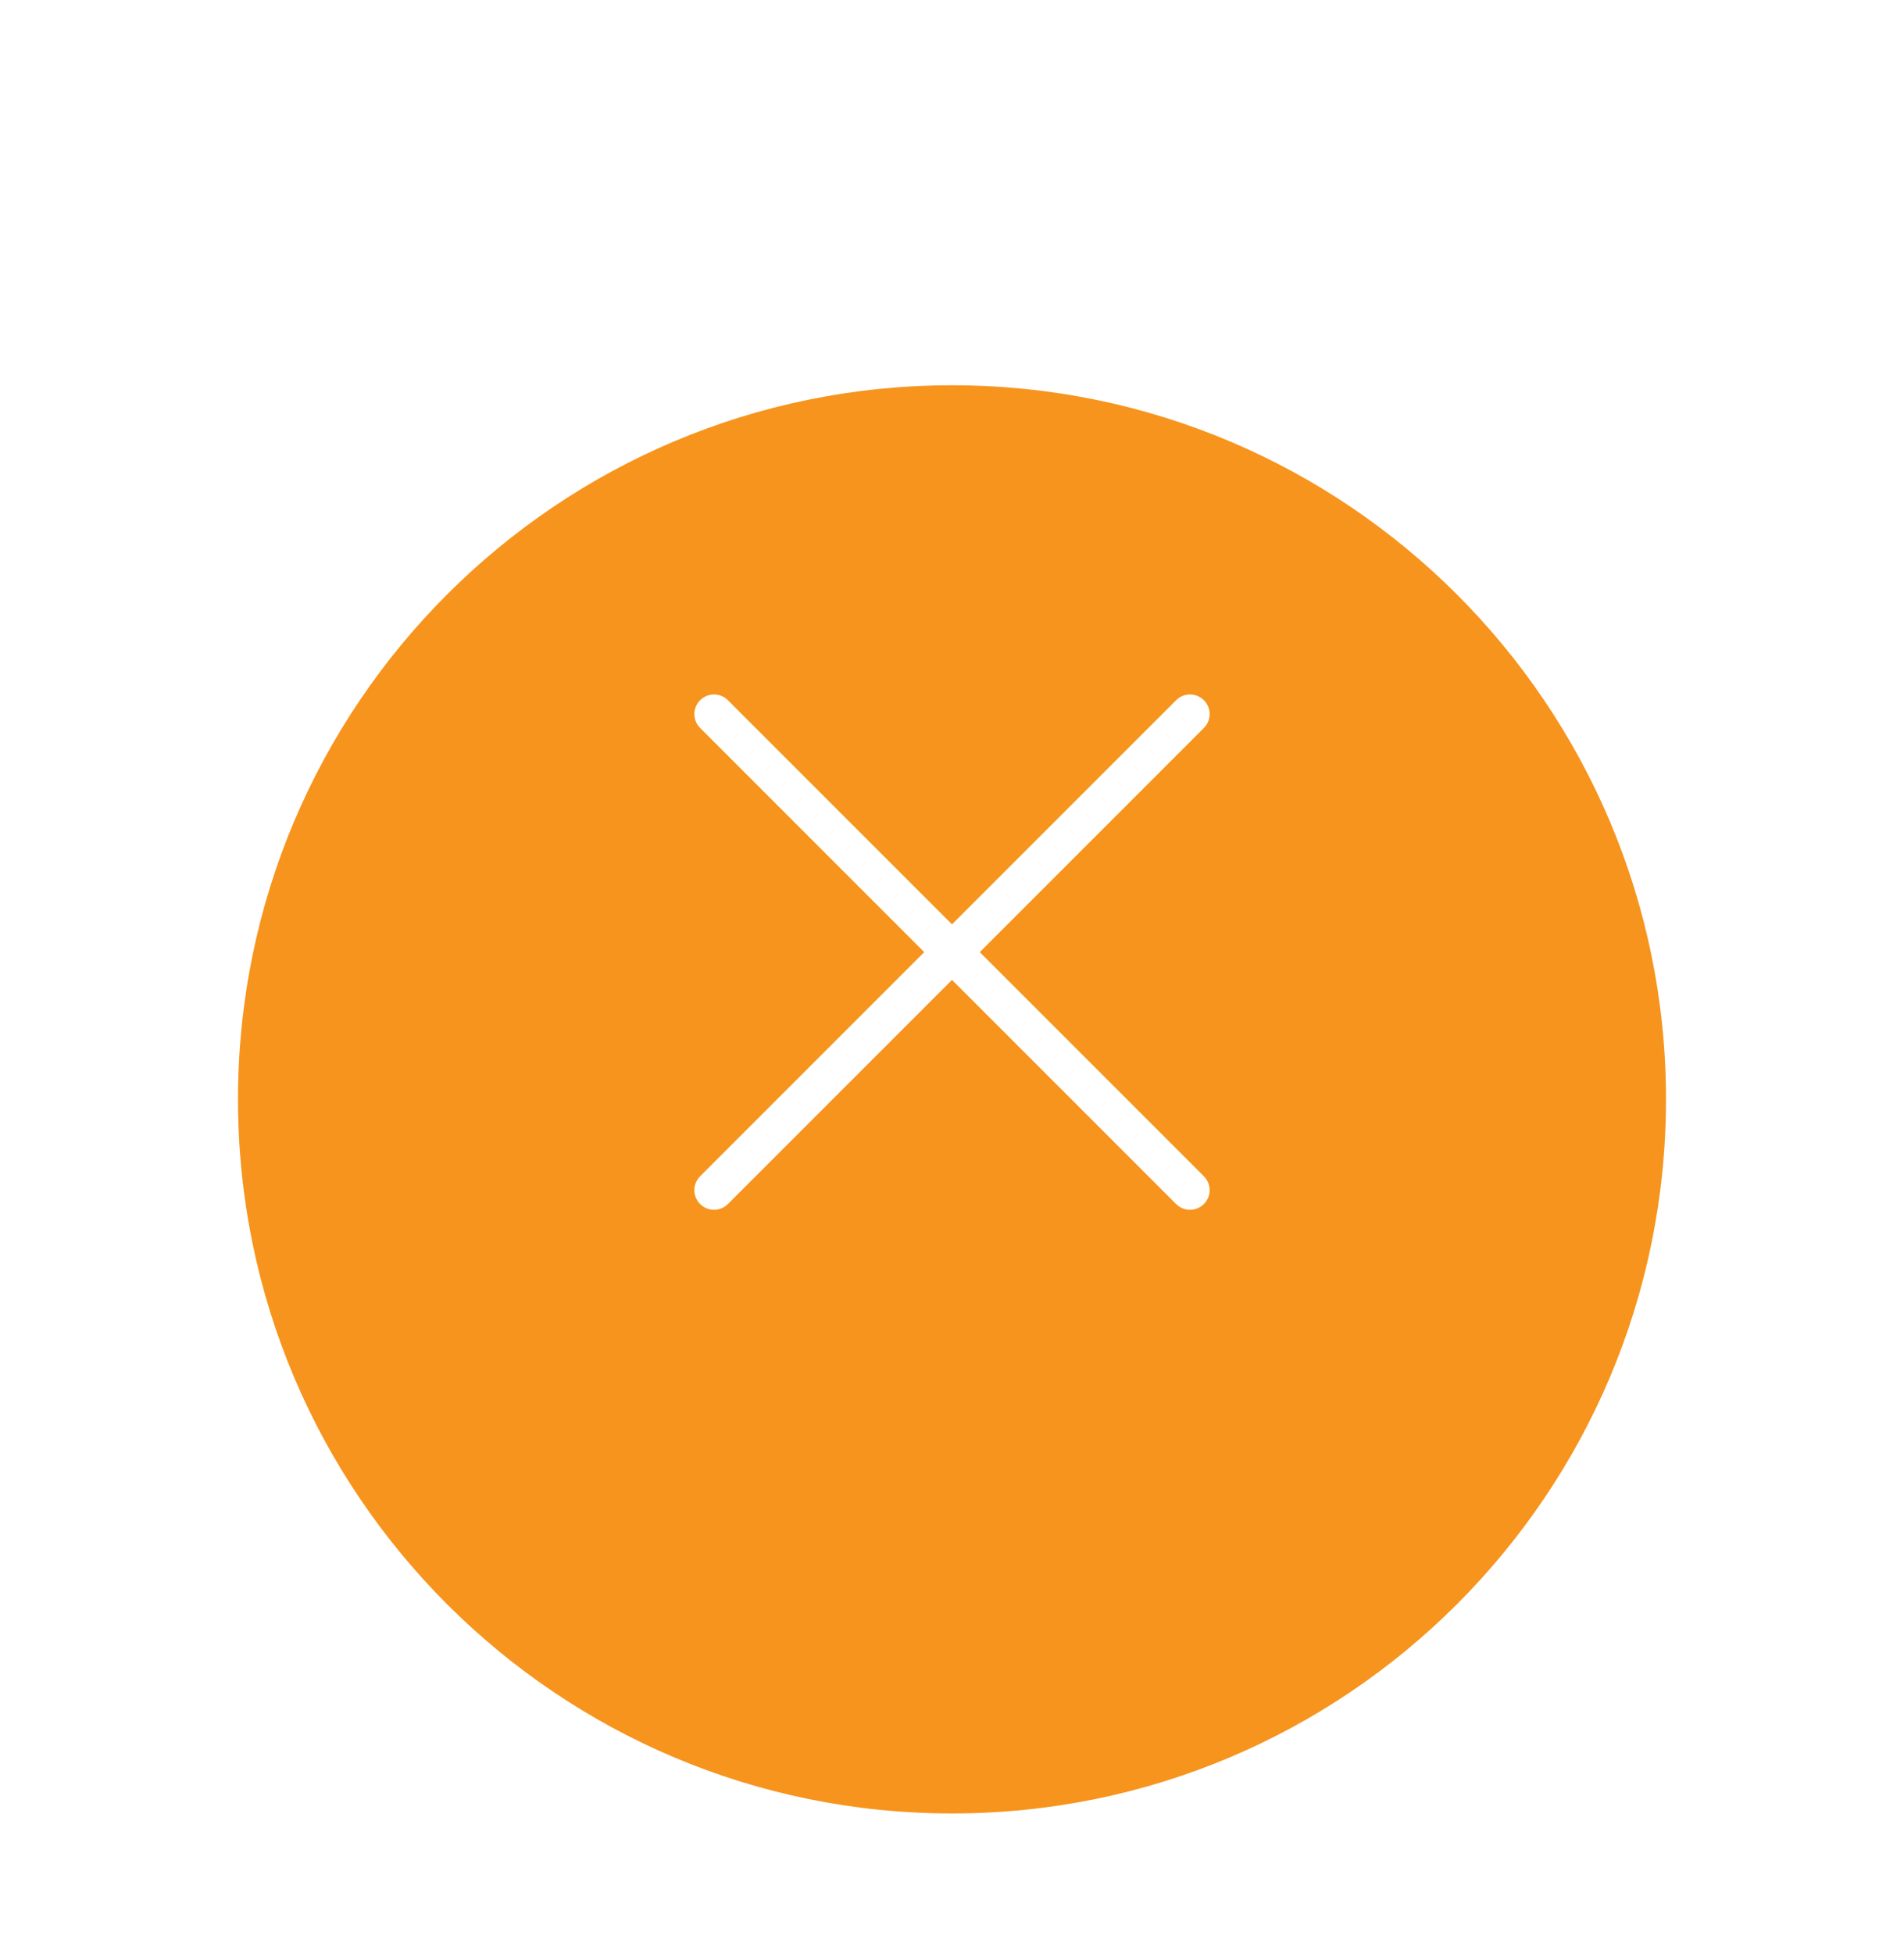 <svg width="194" height="199" viewBox="0 0 194 199" fill="none" xmlns="http://www.w3.org/2000/svg">
<g filter="url(#filter0_d_15_2721)">
<path d="M97 169.75C137.179 169.75 169.75 137.179 169.75 97C169.75 56.821 137.179 24.25 97 24.25C56.821 24.25 24.25 56.821 24.25 97C24.25 137.179 56.821 169.75 97 169.75Z" fill="#F7941D"/>
</g>
<path d="M121.25 72.75L72.75 121.25" stroke="white" stroke-width="4" stroke-linecap="round" stroke-linejoin="round"/>
<path d="M121.25 121.25L72.75 72.75" stroke="white" stroke-width="4" stroke-linecap="round" stroke-linejoin="round"/>
<defs>
<filter id="filter0_d_15_2721" x="10.25" y="24.25" width="173.5" height="174.5" filterUnits="userSpaceOnUse" color-interpolation-filters="sRGB">
<feFlood flood-opacity="0" result="BackgroundImageFix"/>
<feColorMatrix in="SourceAlpha" type="matrix" values="0 0 0 0 0 0 0 0 0 0 0 0 0 0 0 0 0 0 127 0" result="hardAlpha"/>
<feOffset dy="15"/>
<feGaussianBlur stdDeviation="7"/>
<feComposite in2="hardAlpha" operator="out"/>
<feColorMatrix type="matrix" values="0 0 0 0 0 0 0 0 0 0 0 0 0 0 0 0 0 0 0.15 0"/>
<feBlend mode="normal" in2="BackgroundImageFix" result="effect1_dropShadow_15_2721"/>
<feBlend mode="normal" in="SourceGraphic" in2="effect1_dropShadow_15_2721" result="shape"/>
</filter>
</defs>
</svg>
